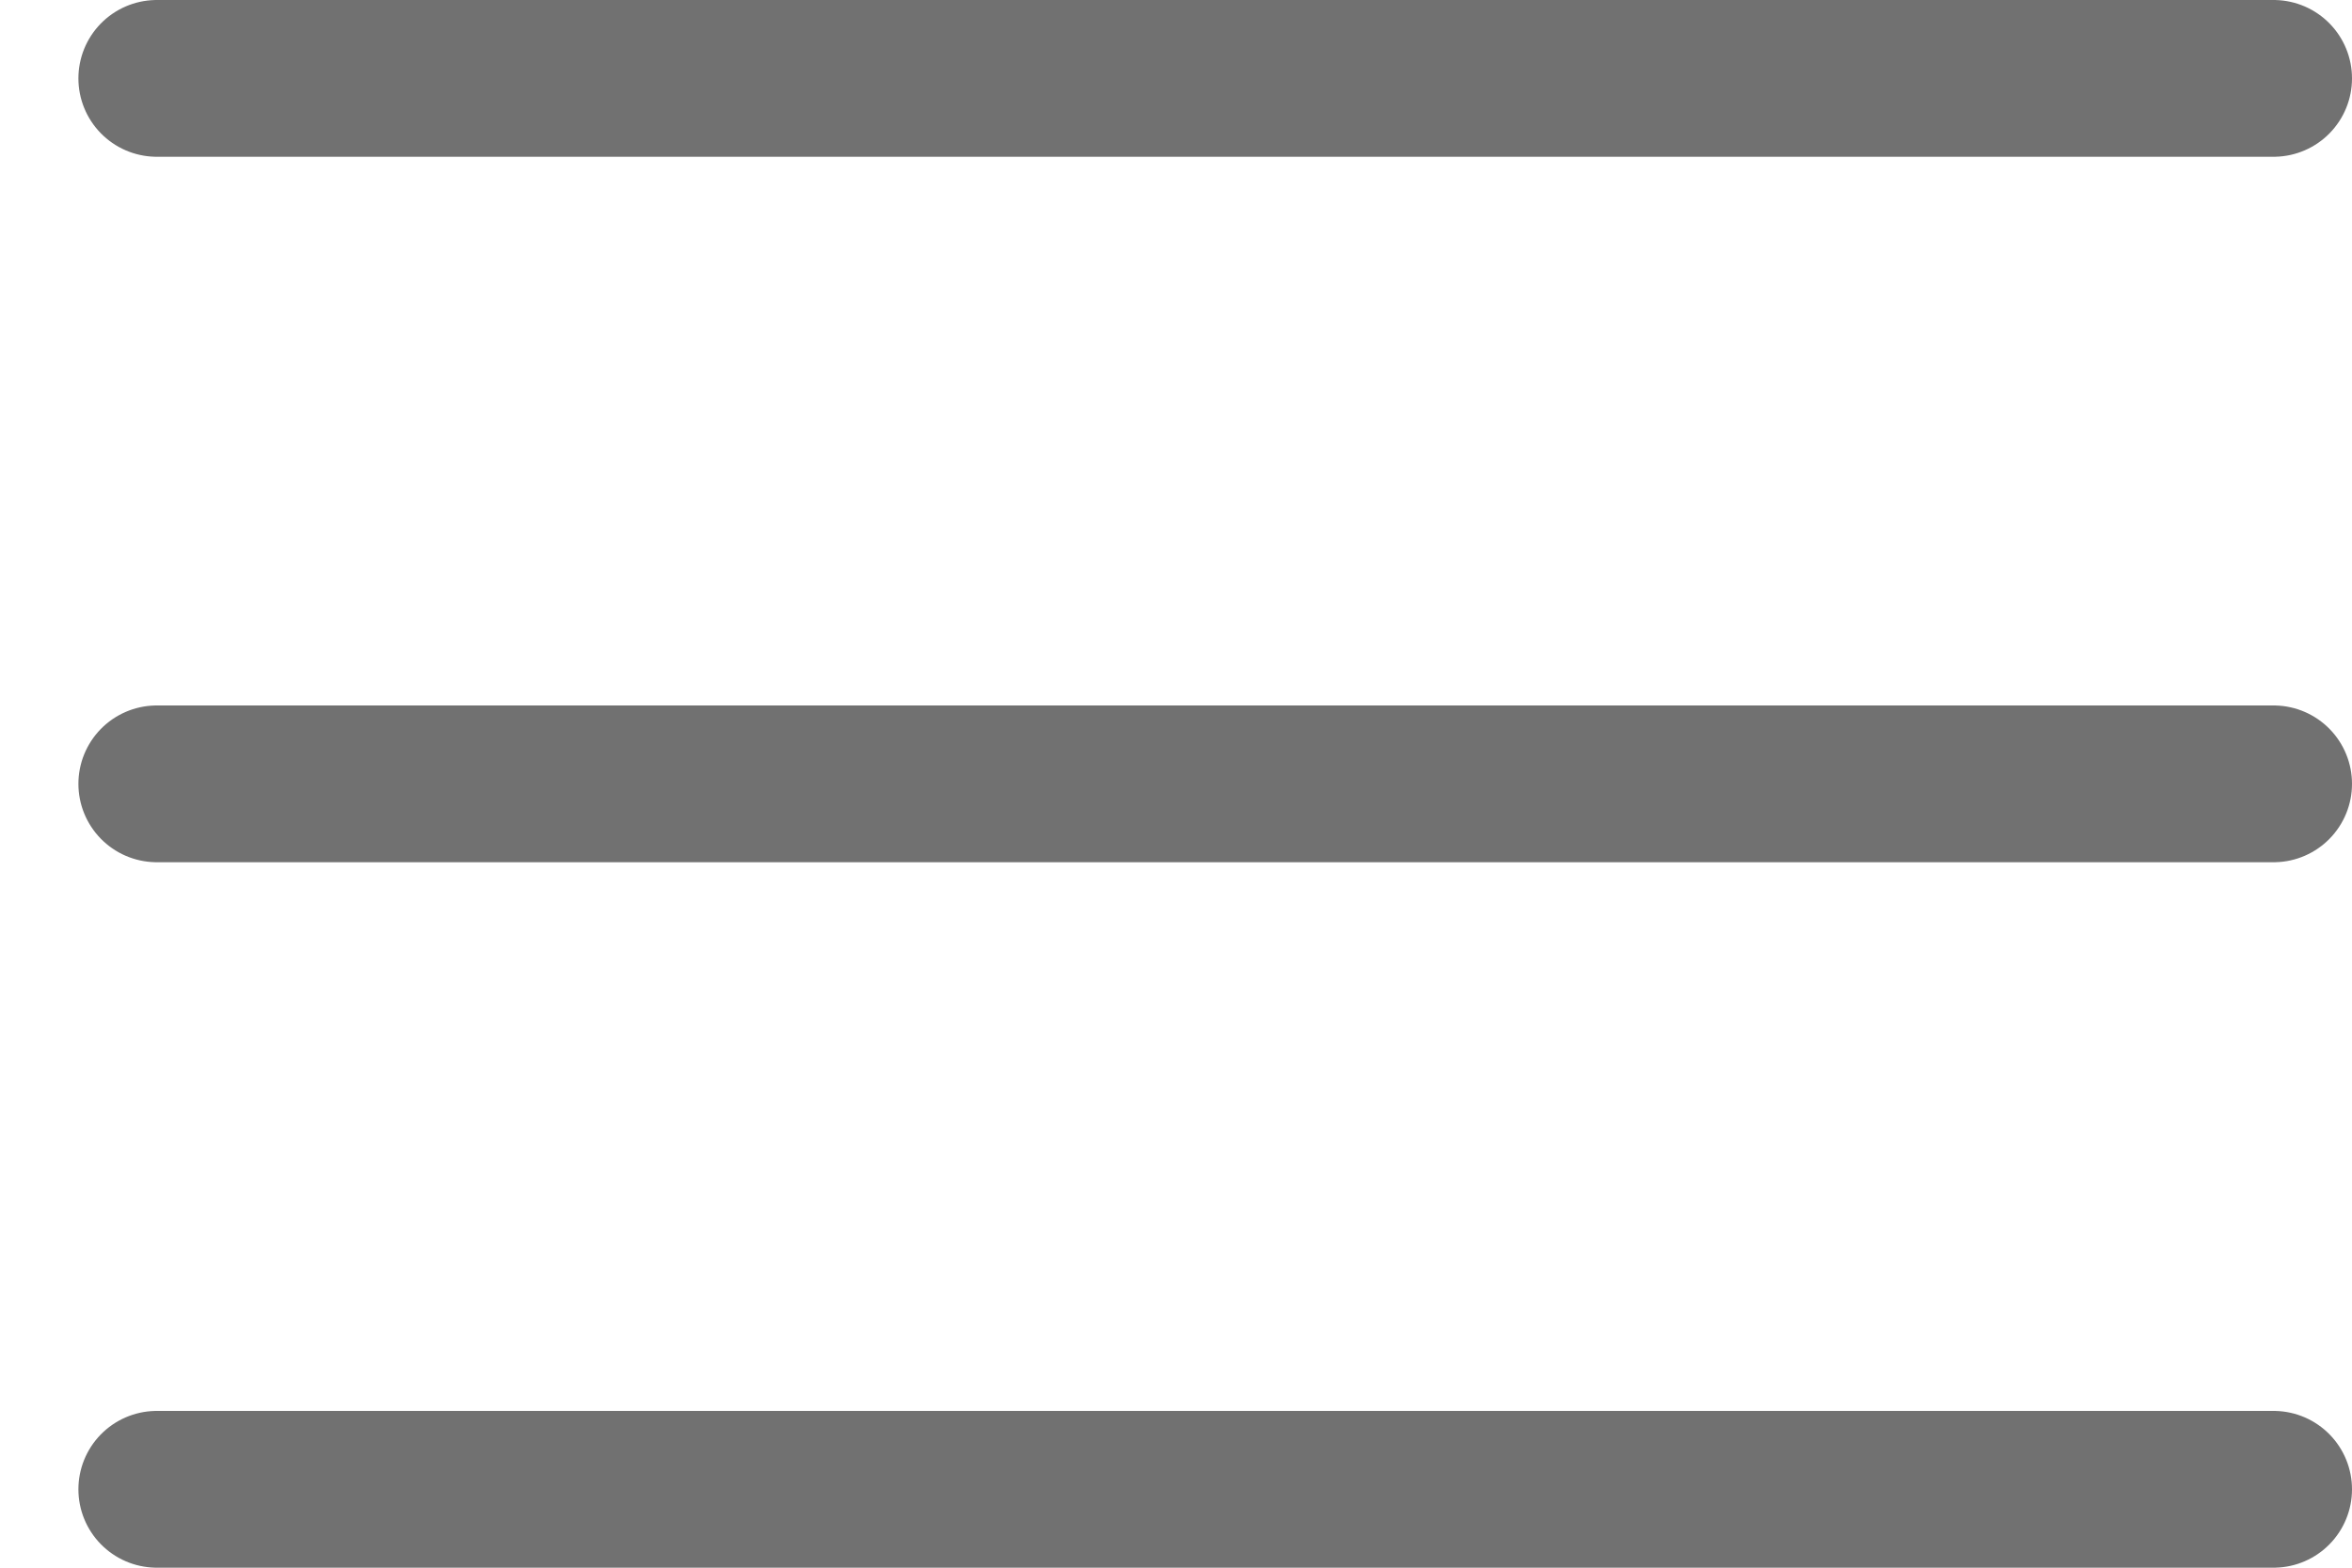 <svg width="15" height="10" viewBox="0 0 15 10" fill="none" xmlns="http://www.w3.org/2000/svg">
<path d="M1 5H14.5M1 0.5H14.5M1 9.5H14.5" stroke="#717171" stroke-linecap="round" stroke-linejoin="round"/>
</svg>
